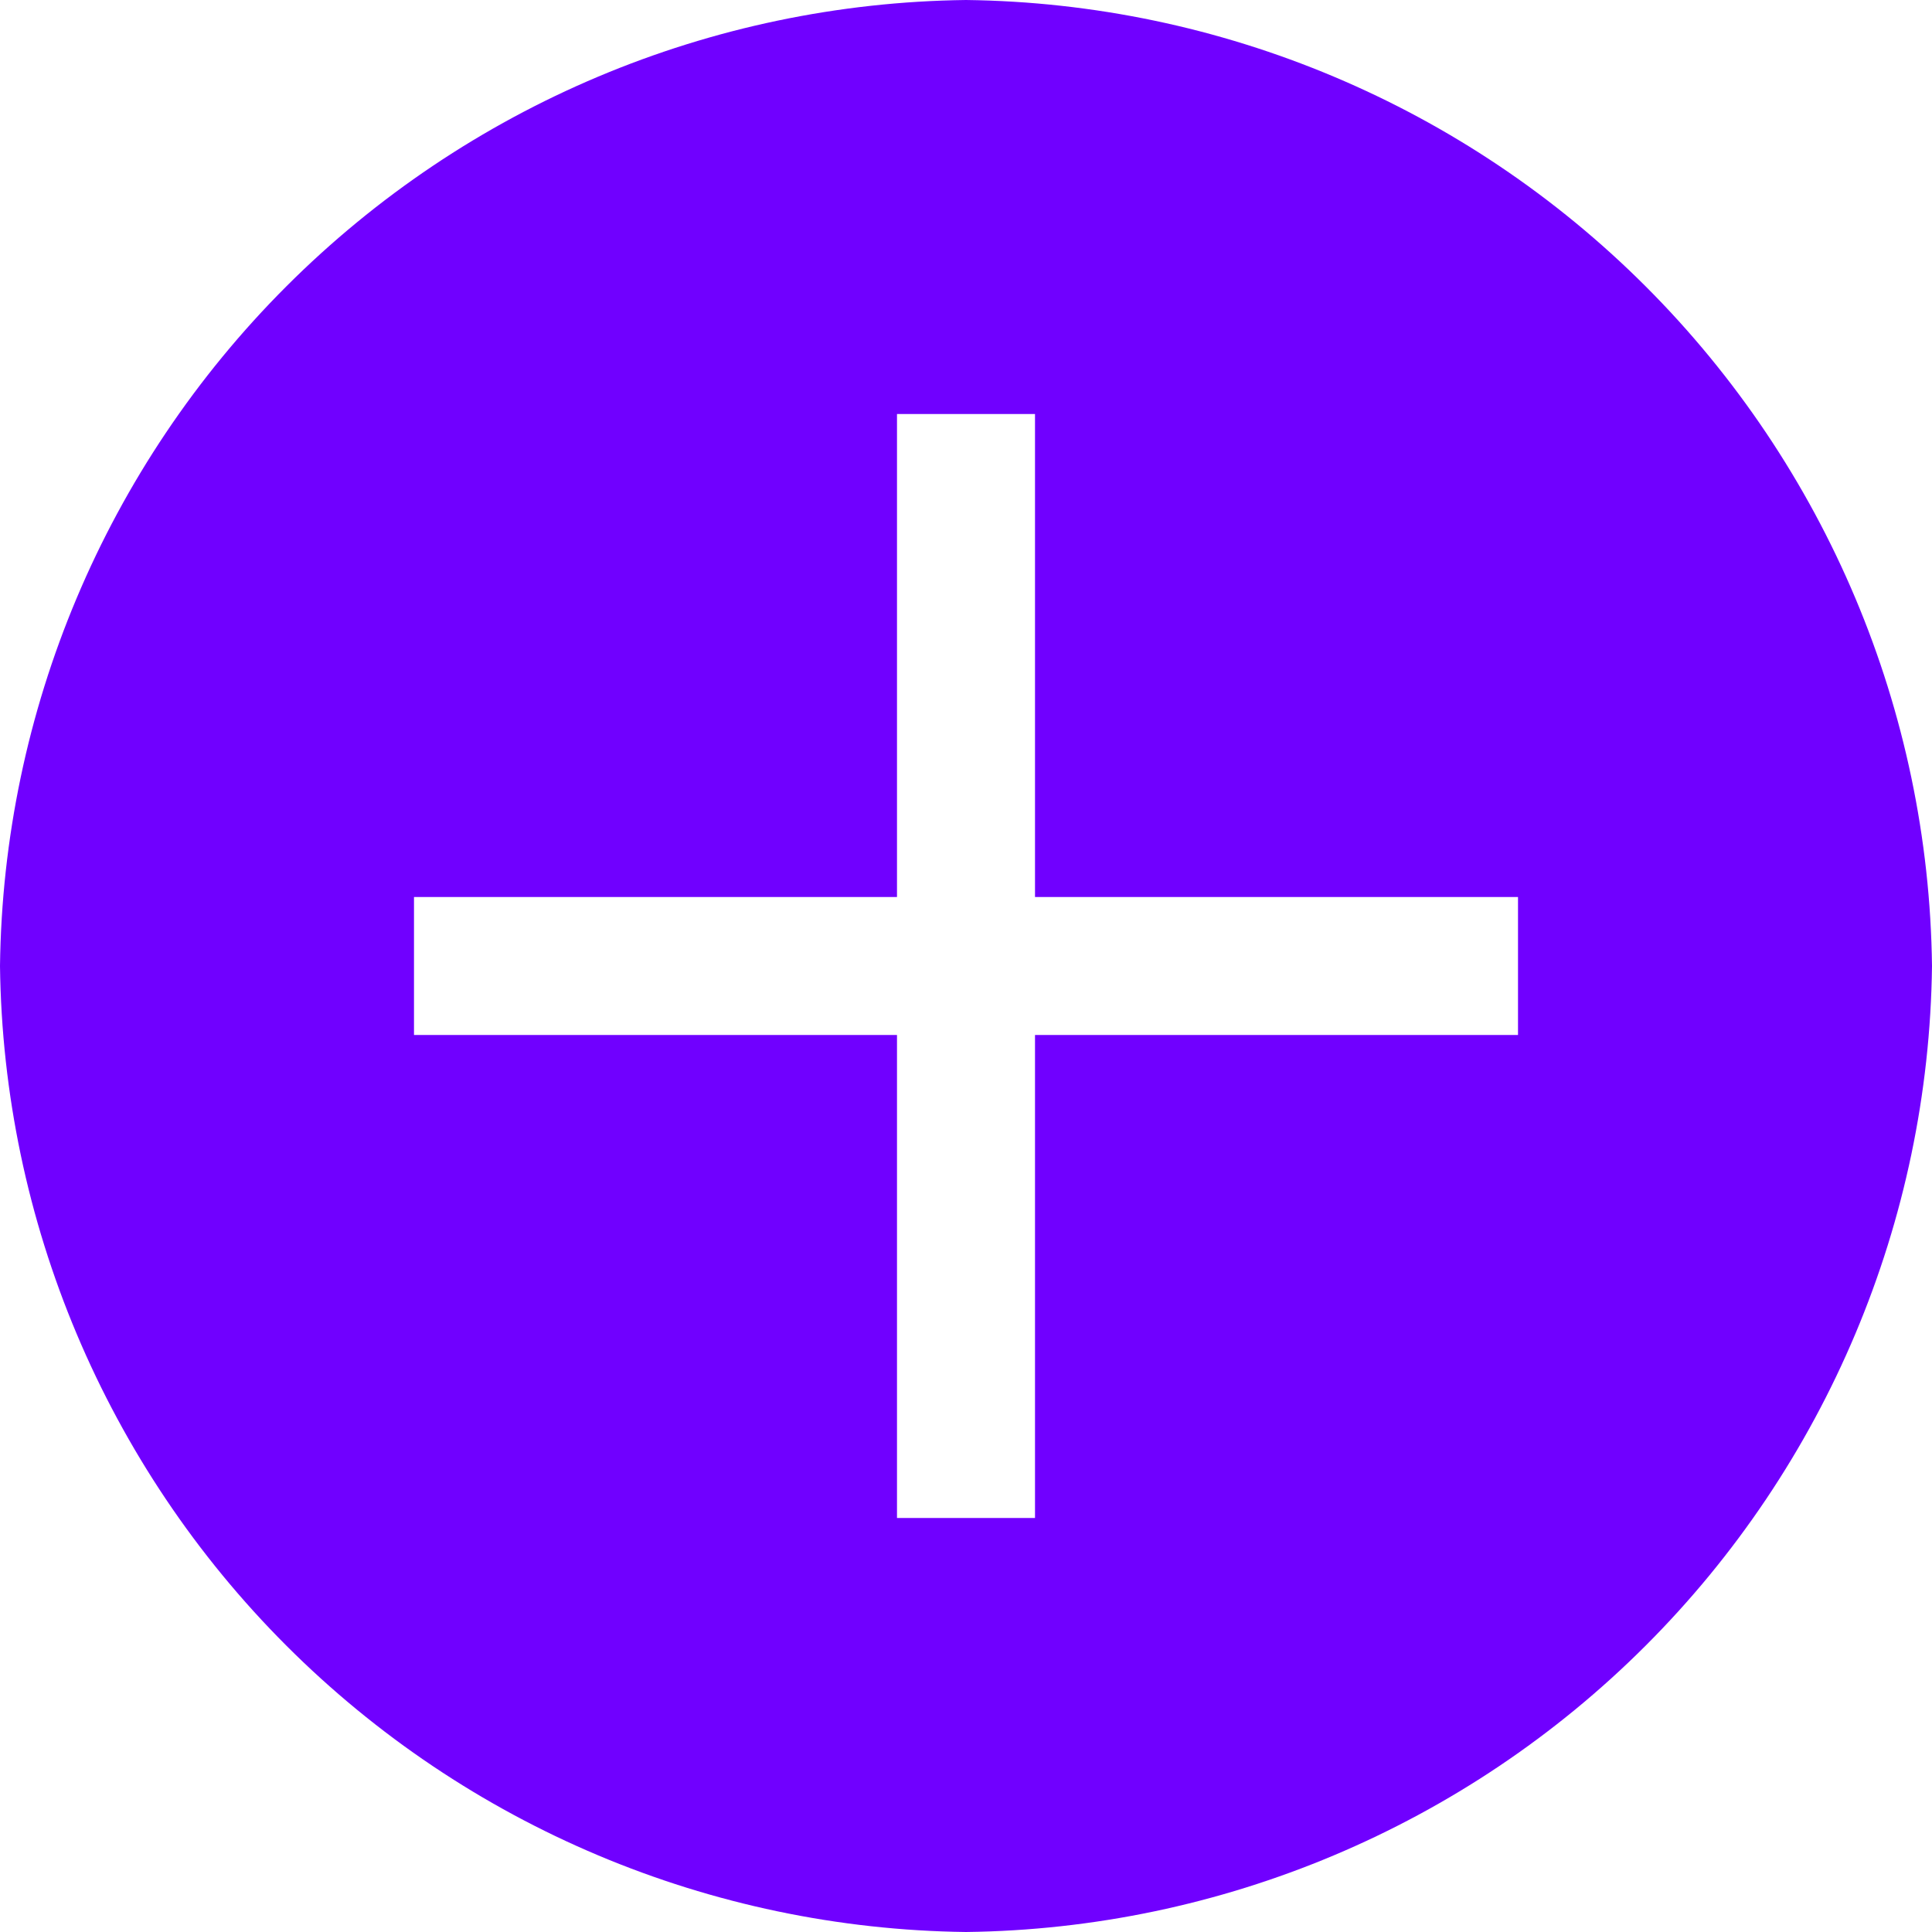 <svg width="60" height="60" viewBox="0 0 60 60" fill="none" xmlns="http://www.w3.org/2000/svg">
<path d="M30 0C22.073 0.096 14.498 3.288 8.893 8.893C3.288 14.498 0.096 22.073 0 30C0.096 37.927 3.288 45.502 8.893 51.107C14.498 56.712 22.073 59.904 30 60C37.927 59.904 45.502 56.712 51.107 51.107C56.712 45.502 59.904 37.927 60 30C59.904 22.073 56.712 14.498 51.107 8.893C45.502 3.288 37.927 0.096 30 0ZM47.143 32.143H32.143V47.143H27.857V32.143H12.857V27.857H27.857V12.857H32.143V27.857H47.143V32.143Z" fill="#7000FF"/>
</svg>
